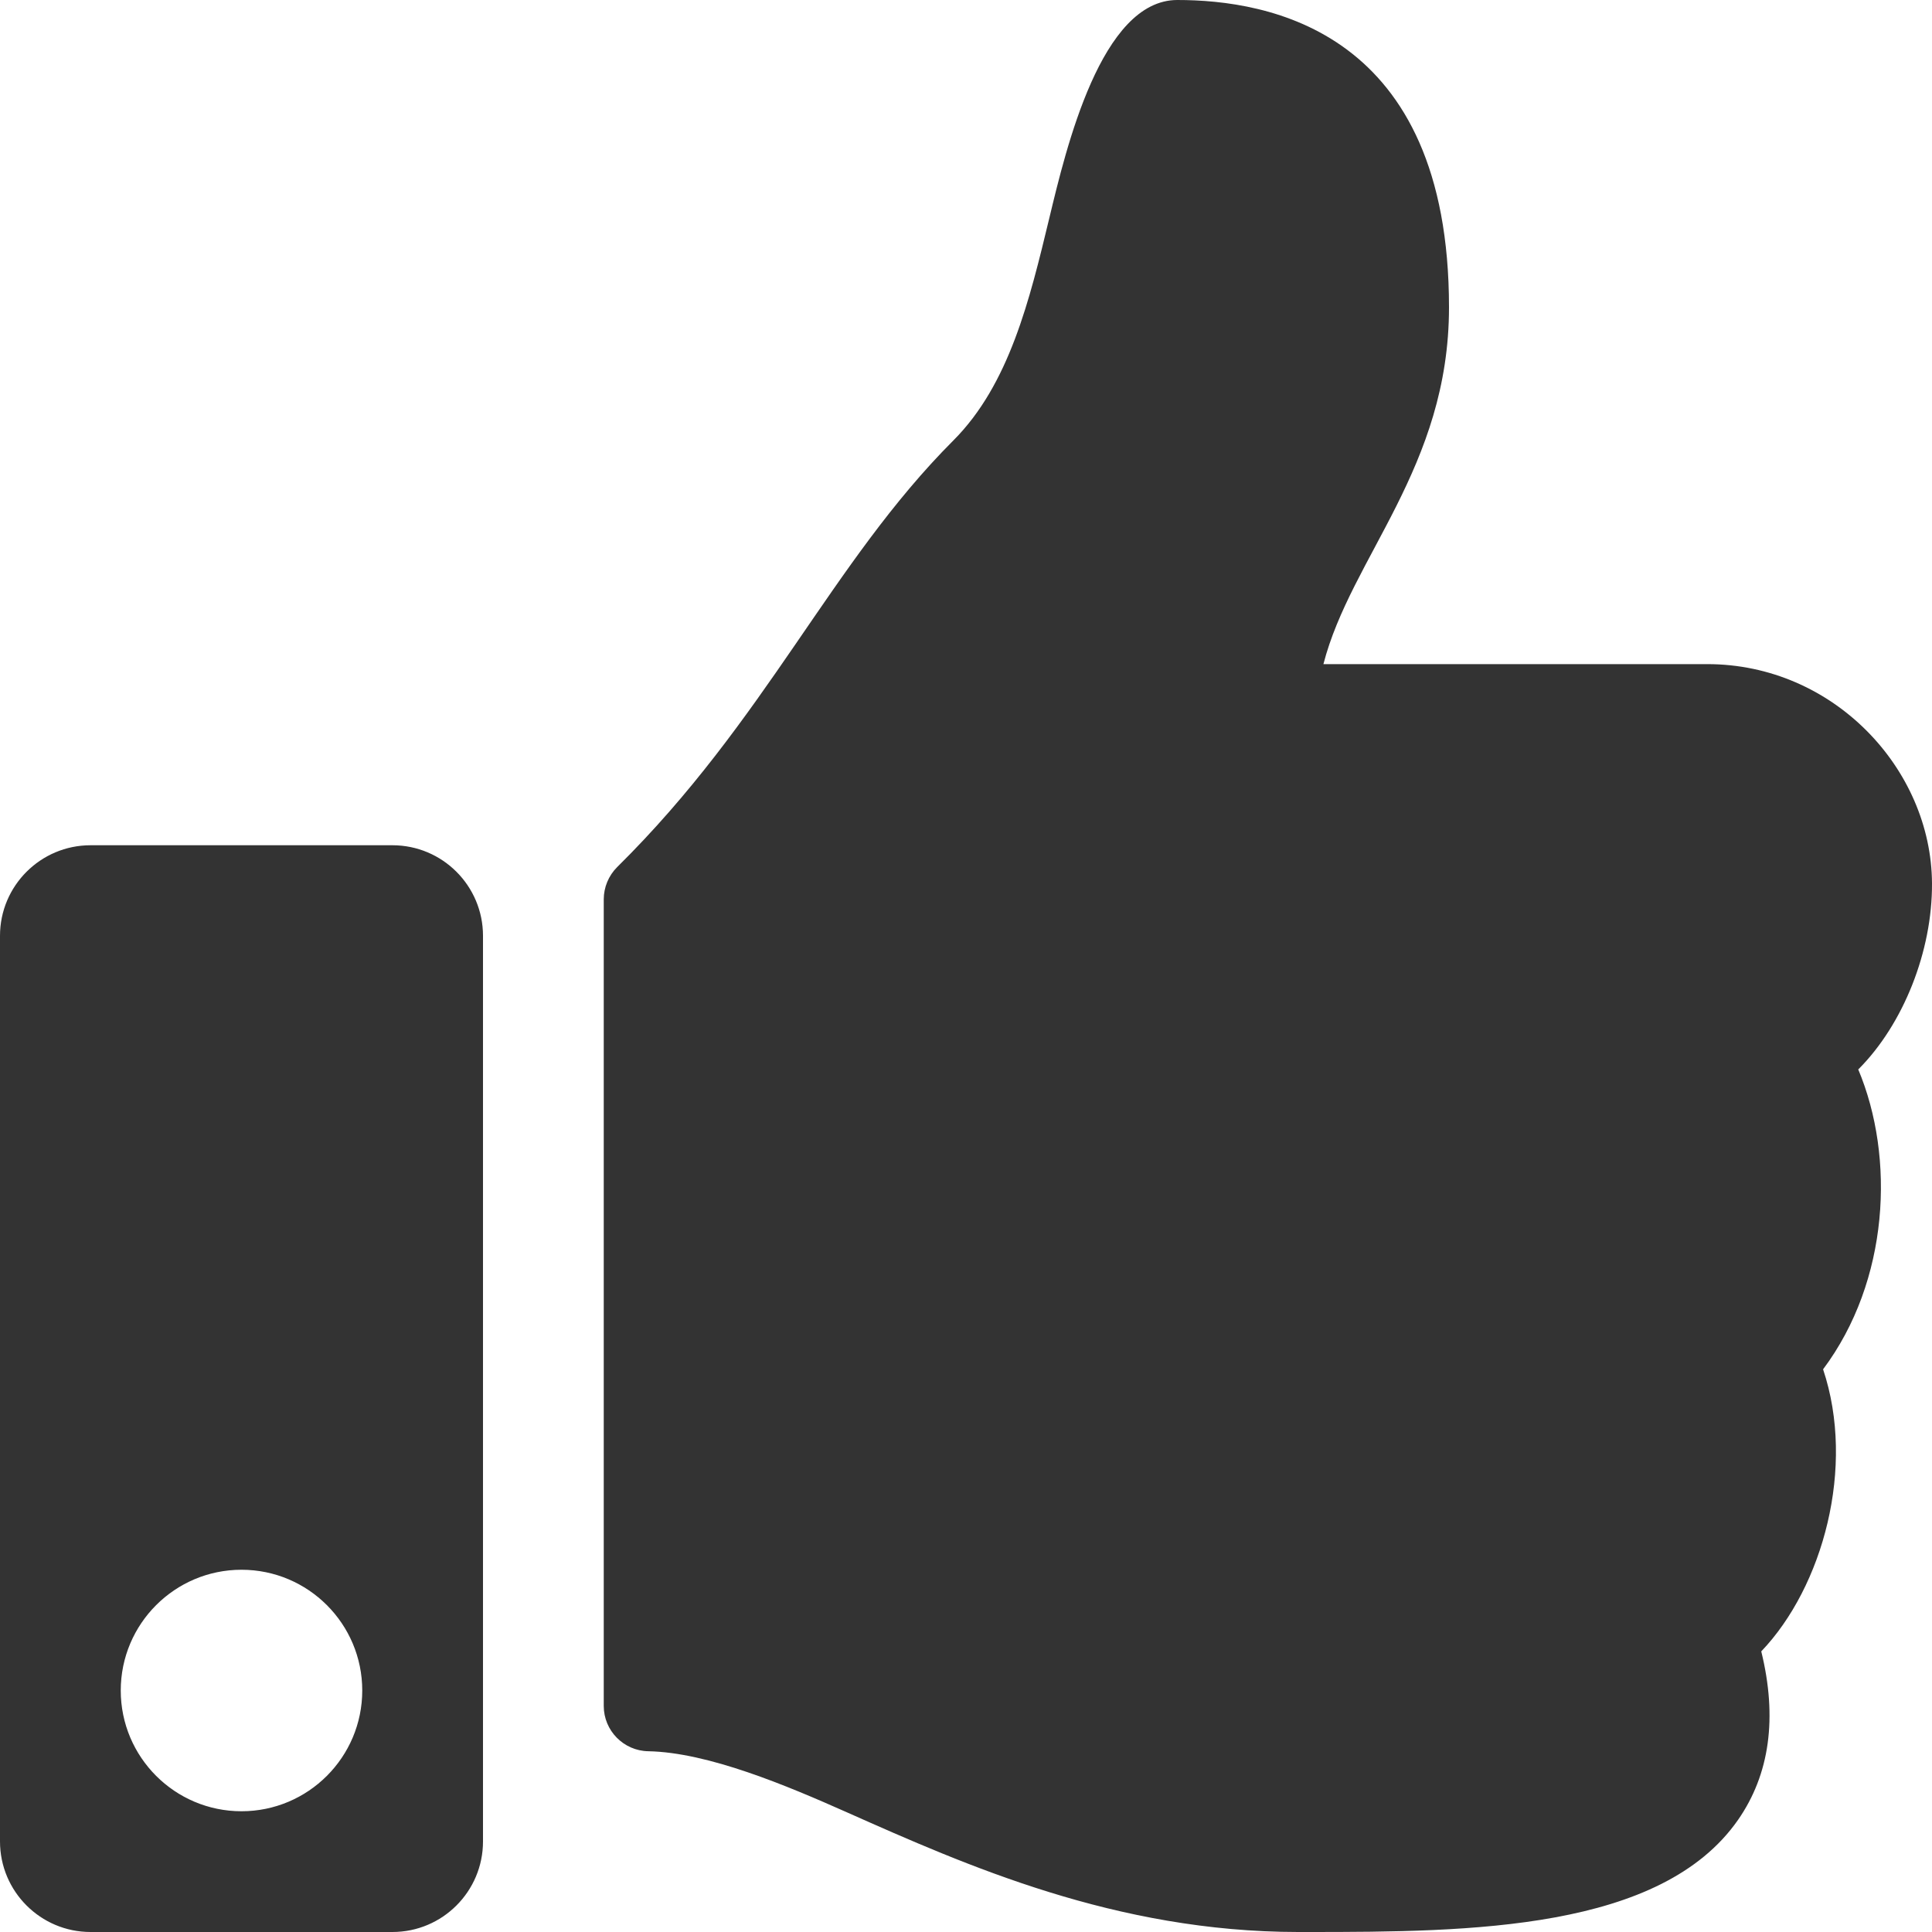 <svg width="16px" height="16px" viewBox="0 0 16 16" version="1.1" xmlns="http://www.w3.org/2000/svg" xmlns:xlink="http://www.w3.org/1999/xlink">
    <g id="Desktop" stroke="none" stroke-width="1" fill="none" fill-rule="evenodd">
        <g id="educations" transform="translate(-271, -303)">
            <rect fill="#FFFFFF" x="0" y="0" width="1440" height="1999"></rect>
            <g id="Shape-Copy-2" transform="translate(271, 303)" fill="#333333" fill-rule="nonzero">
                <path d="M3.25,7 L0.75,7 C0.336,7 0,7.336 0,7.75 L0,15.25 C0,15.664 0.336,16 0.75,16 L3.25,16 C3.664,16 4,15.664 4,15.25 L4,7.75 C4,7.336 3.664,7 3.25,7 Z M2,15 C1.448,15 1,14.552 1,14 C1,13.448 1.448,13 2,13 C2.552,13 3,13.448 3,14 C3,14.552 2.552,15 2,15 Z M12,2.545 C12,3.871 11.188,4.614 10.96,5.5 L14.139,5.5 C15.183,5.5 15.995,6.367 16,7.316 C16.003,7.876 15.764,8.48 15.393,8.853 L15.389,8.856 C15.696,9.586 15.646,10.608 15.098,11.34 C15.369,12.149 15.096,13.143 14.586,13.676 C14.721,14.226 14.656,14.694 14.394,15.071 C13.756,15.987 12.176,16 10.839,16 L10.75,16 C9.241,15.999 8.006,15.45 7.014,15.009 C6.515,14.787 5.863,14.512 5.368,14.503 C5.164,14.499 5,14.332 5,14.128 L5,7.448 C5,7.348 5.04,7.252 5.111,7.181 C6.349,5.958 6.881,4.663 7.896,3.647 C8.359,3.183 8.527,2.483 8.69,1.806 C8.829,1.228 9.119,0 9.75,0 C10.5,0 12,0.25 12,2.545 Z"></path>
            </g>
        </g>
    </g>
</svg>